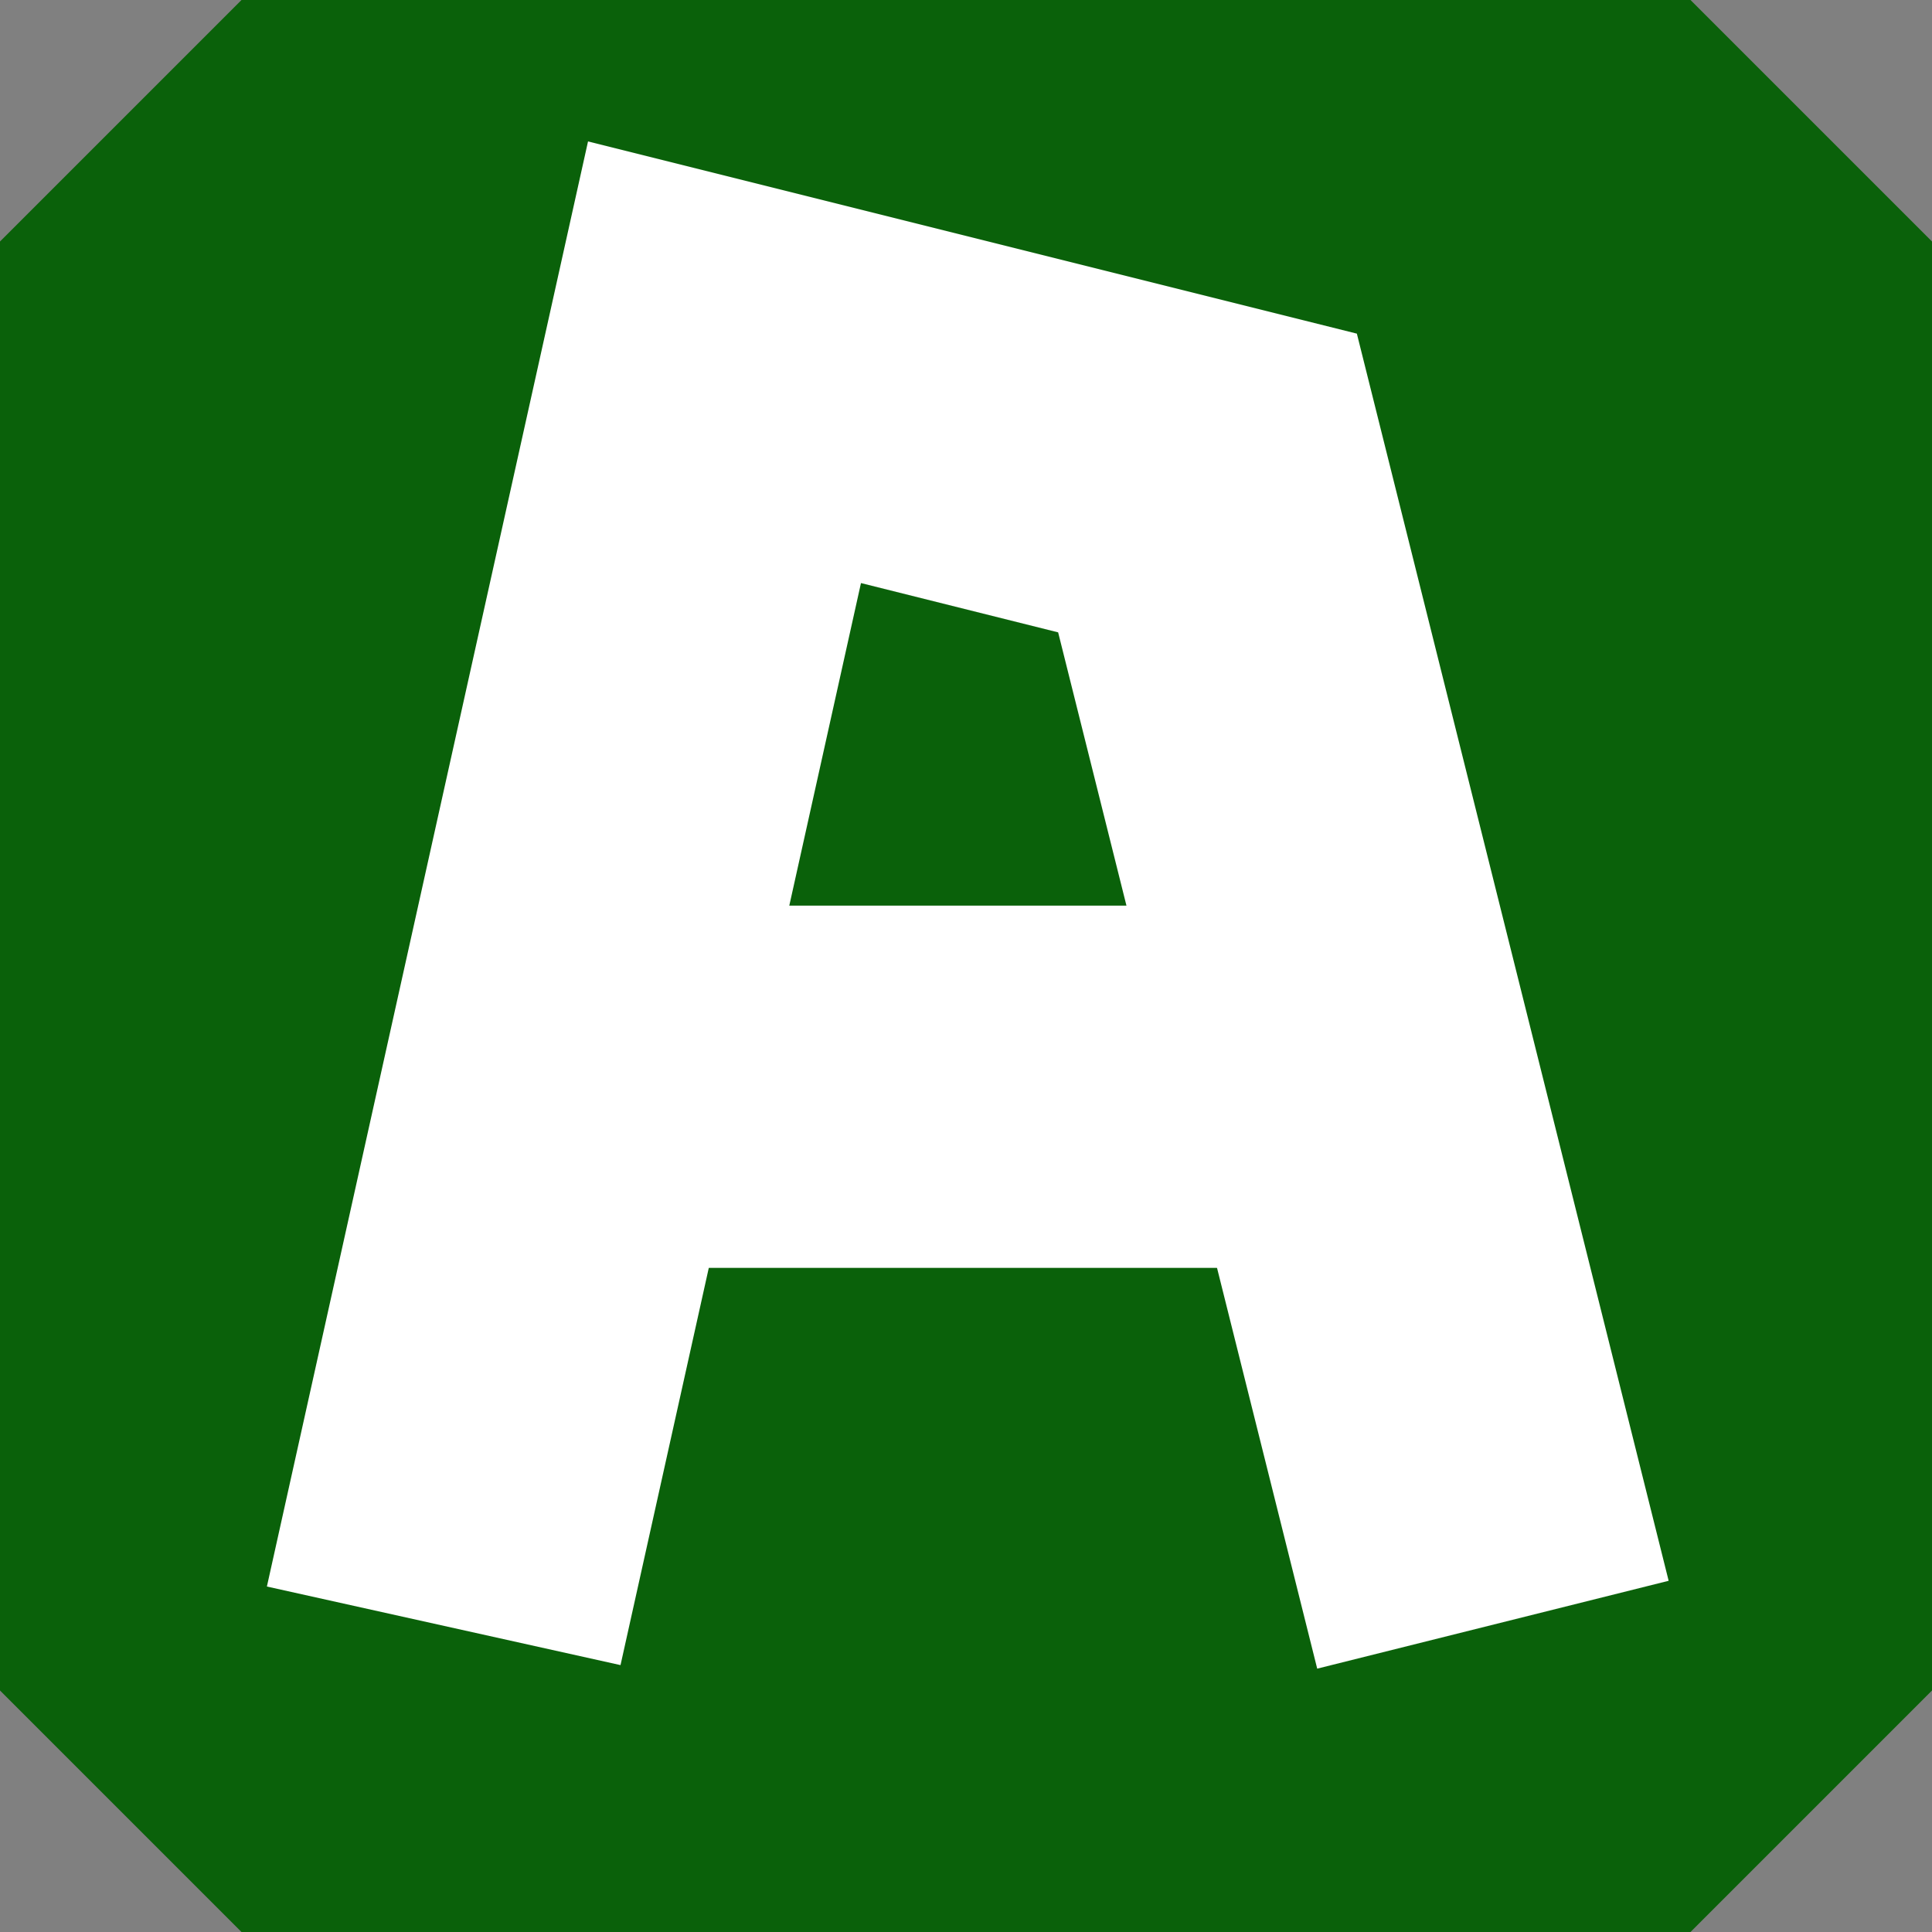 <svg width="640" height="640" xmlns="http://www.w3.org/2000/svg"><rect width="100%" height="100%" fill="#808080" stroke="none"/><!-- @nachtfalter  Natrix 1.3.1-fix1--><path d="M0,80L80,0L560,0L640,80L640,560L560,640L80,640L0,560z" stroke="none" stroke-width="10" fill="#0a610a"   ></path><path d="M160,480L240,120L400,160L480,480" stroke="#fff" stroke-width="120" fill="none"  stroke-linecap="square" ></path><path d="M240,360L400,360" stroke="#fff" stroke-width="120" fill="none"  stroke-linecap="square" ></path></svg>